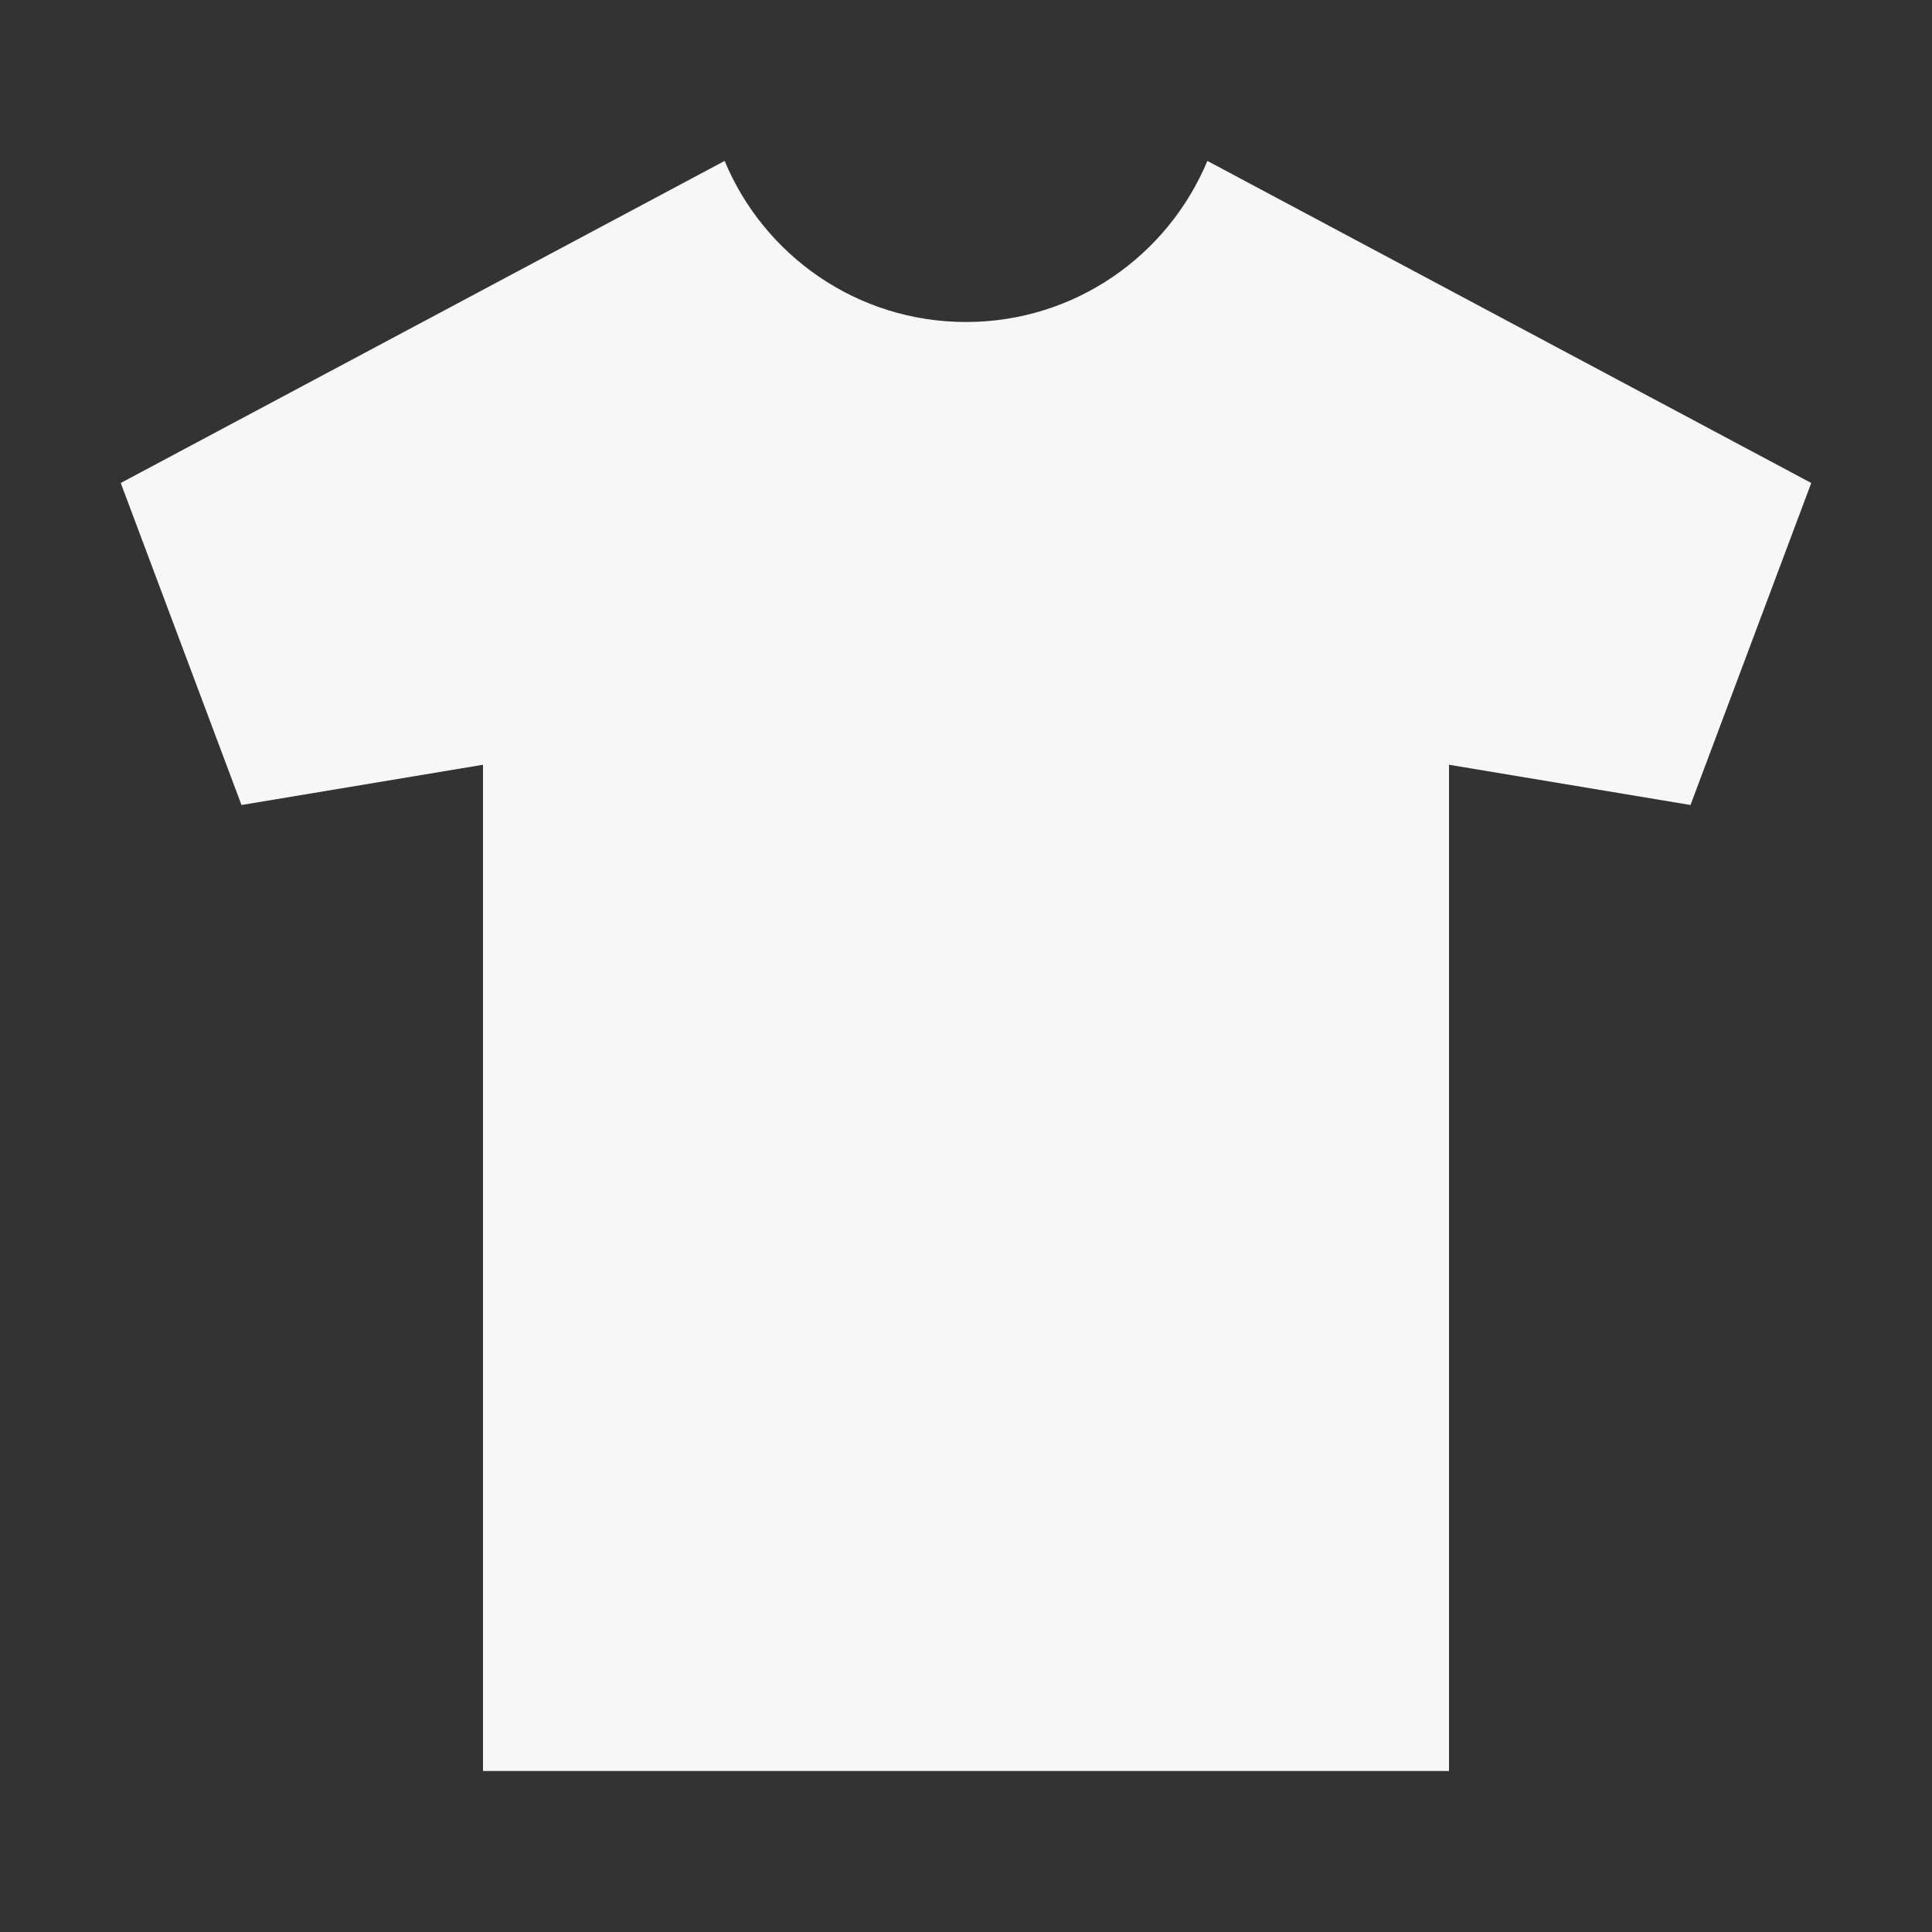 <?xml version="1.0" encoding="utf-8"?>
<!-- Generator: Adobe Illustrator 16.0.0, SVG Export Plug-In . SVG Version: 6.00 Build 0)  -->
<!DOCTYPE svg PUBLIC "-//W3C//DTD SVG 1.1//EN" "http://www.w3.org/Graphics/SVG/1.1/DTD/svg11.dtd">
<svg version="1.1" id="Layer_1" xmlns="http://www.w3.org/2000/svg" xmlns:xlink="http://www.w3.org/1999/xlink" x="0px" y="0px"
	 width="24px" height="24px" viewBox="0 0 24 24" enable-background="new 0 0 24 24" xml:space="preserve">
<rect x="0" y="0" width="24" height="24" fill="#333333" stroke="none"/>
<path opacity="0.96" fill="#FFFFFF" d="M15,2h-0.002C14.508,3.174,13.352,4,12,4S9.491,3.174,9.002,2H9L1.5,6L3,10l3-0.5V22h12V9.5
	l0,0l3,0.5l1.5-4L15,2z"/>
</svg>
